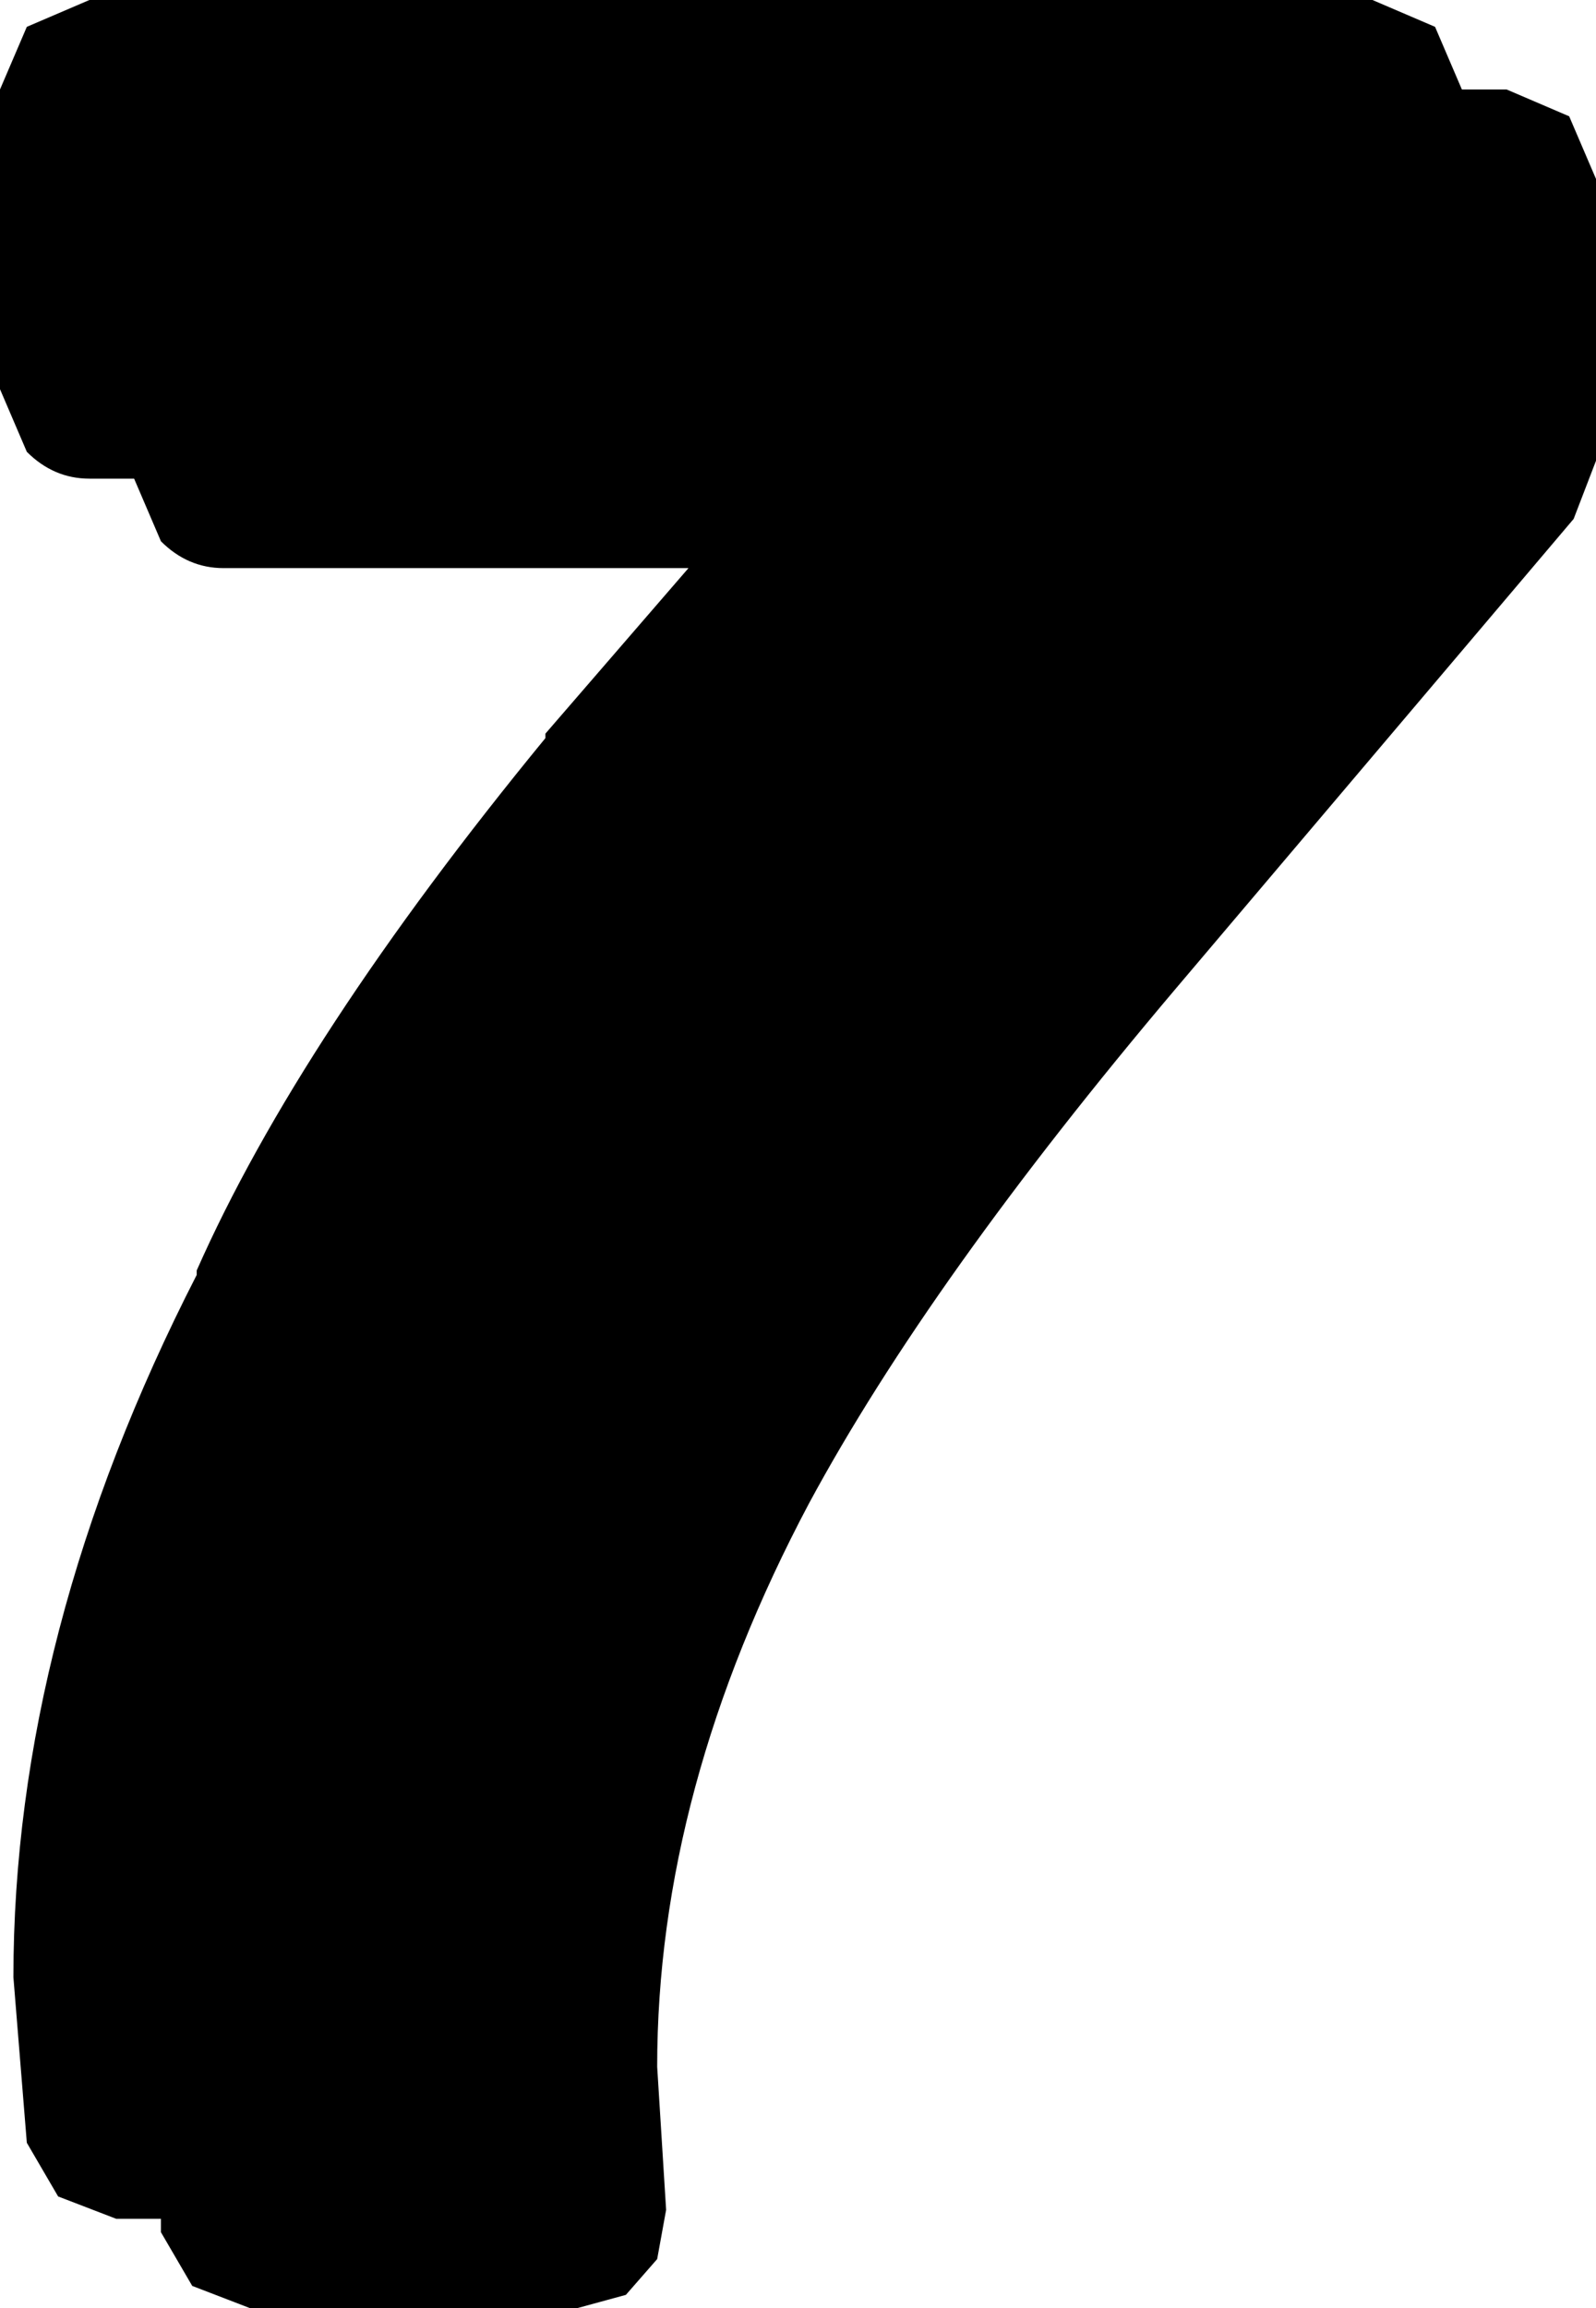 <?xml version="1.0" encoding="UTF-8" standalone="no"?>
<svg xmlns:ffdec="https://www.free-decompiler.com/flash" xmlns:xlink="http://www.w3.org/1999/xlink" ffdec:objectType="shape" height="51.6px" width="35.7px" xmlns="http://www.w3.org/2000/svg">
  <g transform="matrix(2.0, 0.0, 0.0, 2.0, 13.9, 34.9)">
    <path d="M10.9 -15.45 L10.9 -12.3 10.65 -11.65 6.2 -6.4 Q3.45 -3.15 2.1 -0.65 0.4 2.55 0.4 5.65 L0.5 7.25 0.4 7.8 0.05 8.2 -0.5 8.35 -4.15 8.35 -4.8 8.1 -5.15 7.5 -5.15 7.35 -5.65 7.35 -6.3 7.1 -6.65 6.5 -6.8 4.65 Q-6.8 0.8 -4.75 -3.2 L-4.75 -3.25 Q-3.6 -5.85 -0.85 -9.2 L-0.85 -9.25 0.75 -11.1 -4.45 -11.1 Q-4.85 -11.1 -5.15 -11.4 L-5.45 -12.1 -5.95 -12.1 Q-6.35 -12.1 -6.65 -12.4 L-6.95 -13.1 -6.95 -16.45 -6.65 -17.15 -5.95 -17.45 8.4 -17.45 9.1 -17.15 9.4 -16.45 9.9 -16.45 10.6 -16.15 10.9 -15.45" fill="#000000" fill-rule="evenodd" stroke="none"/>
  </g>
</svg>
